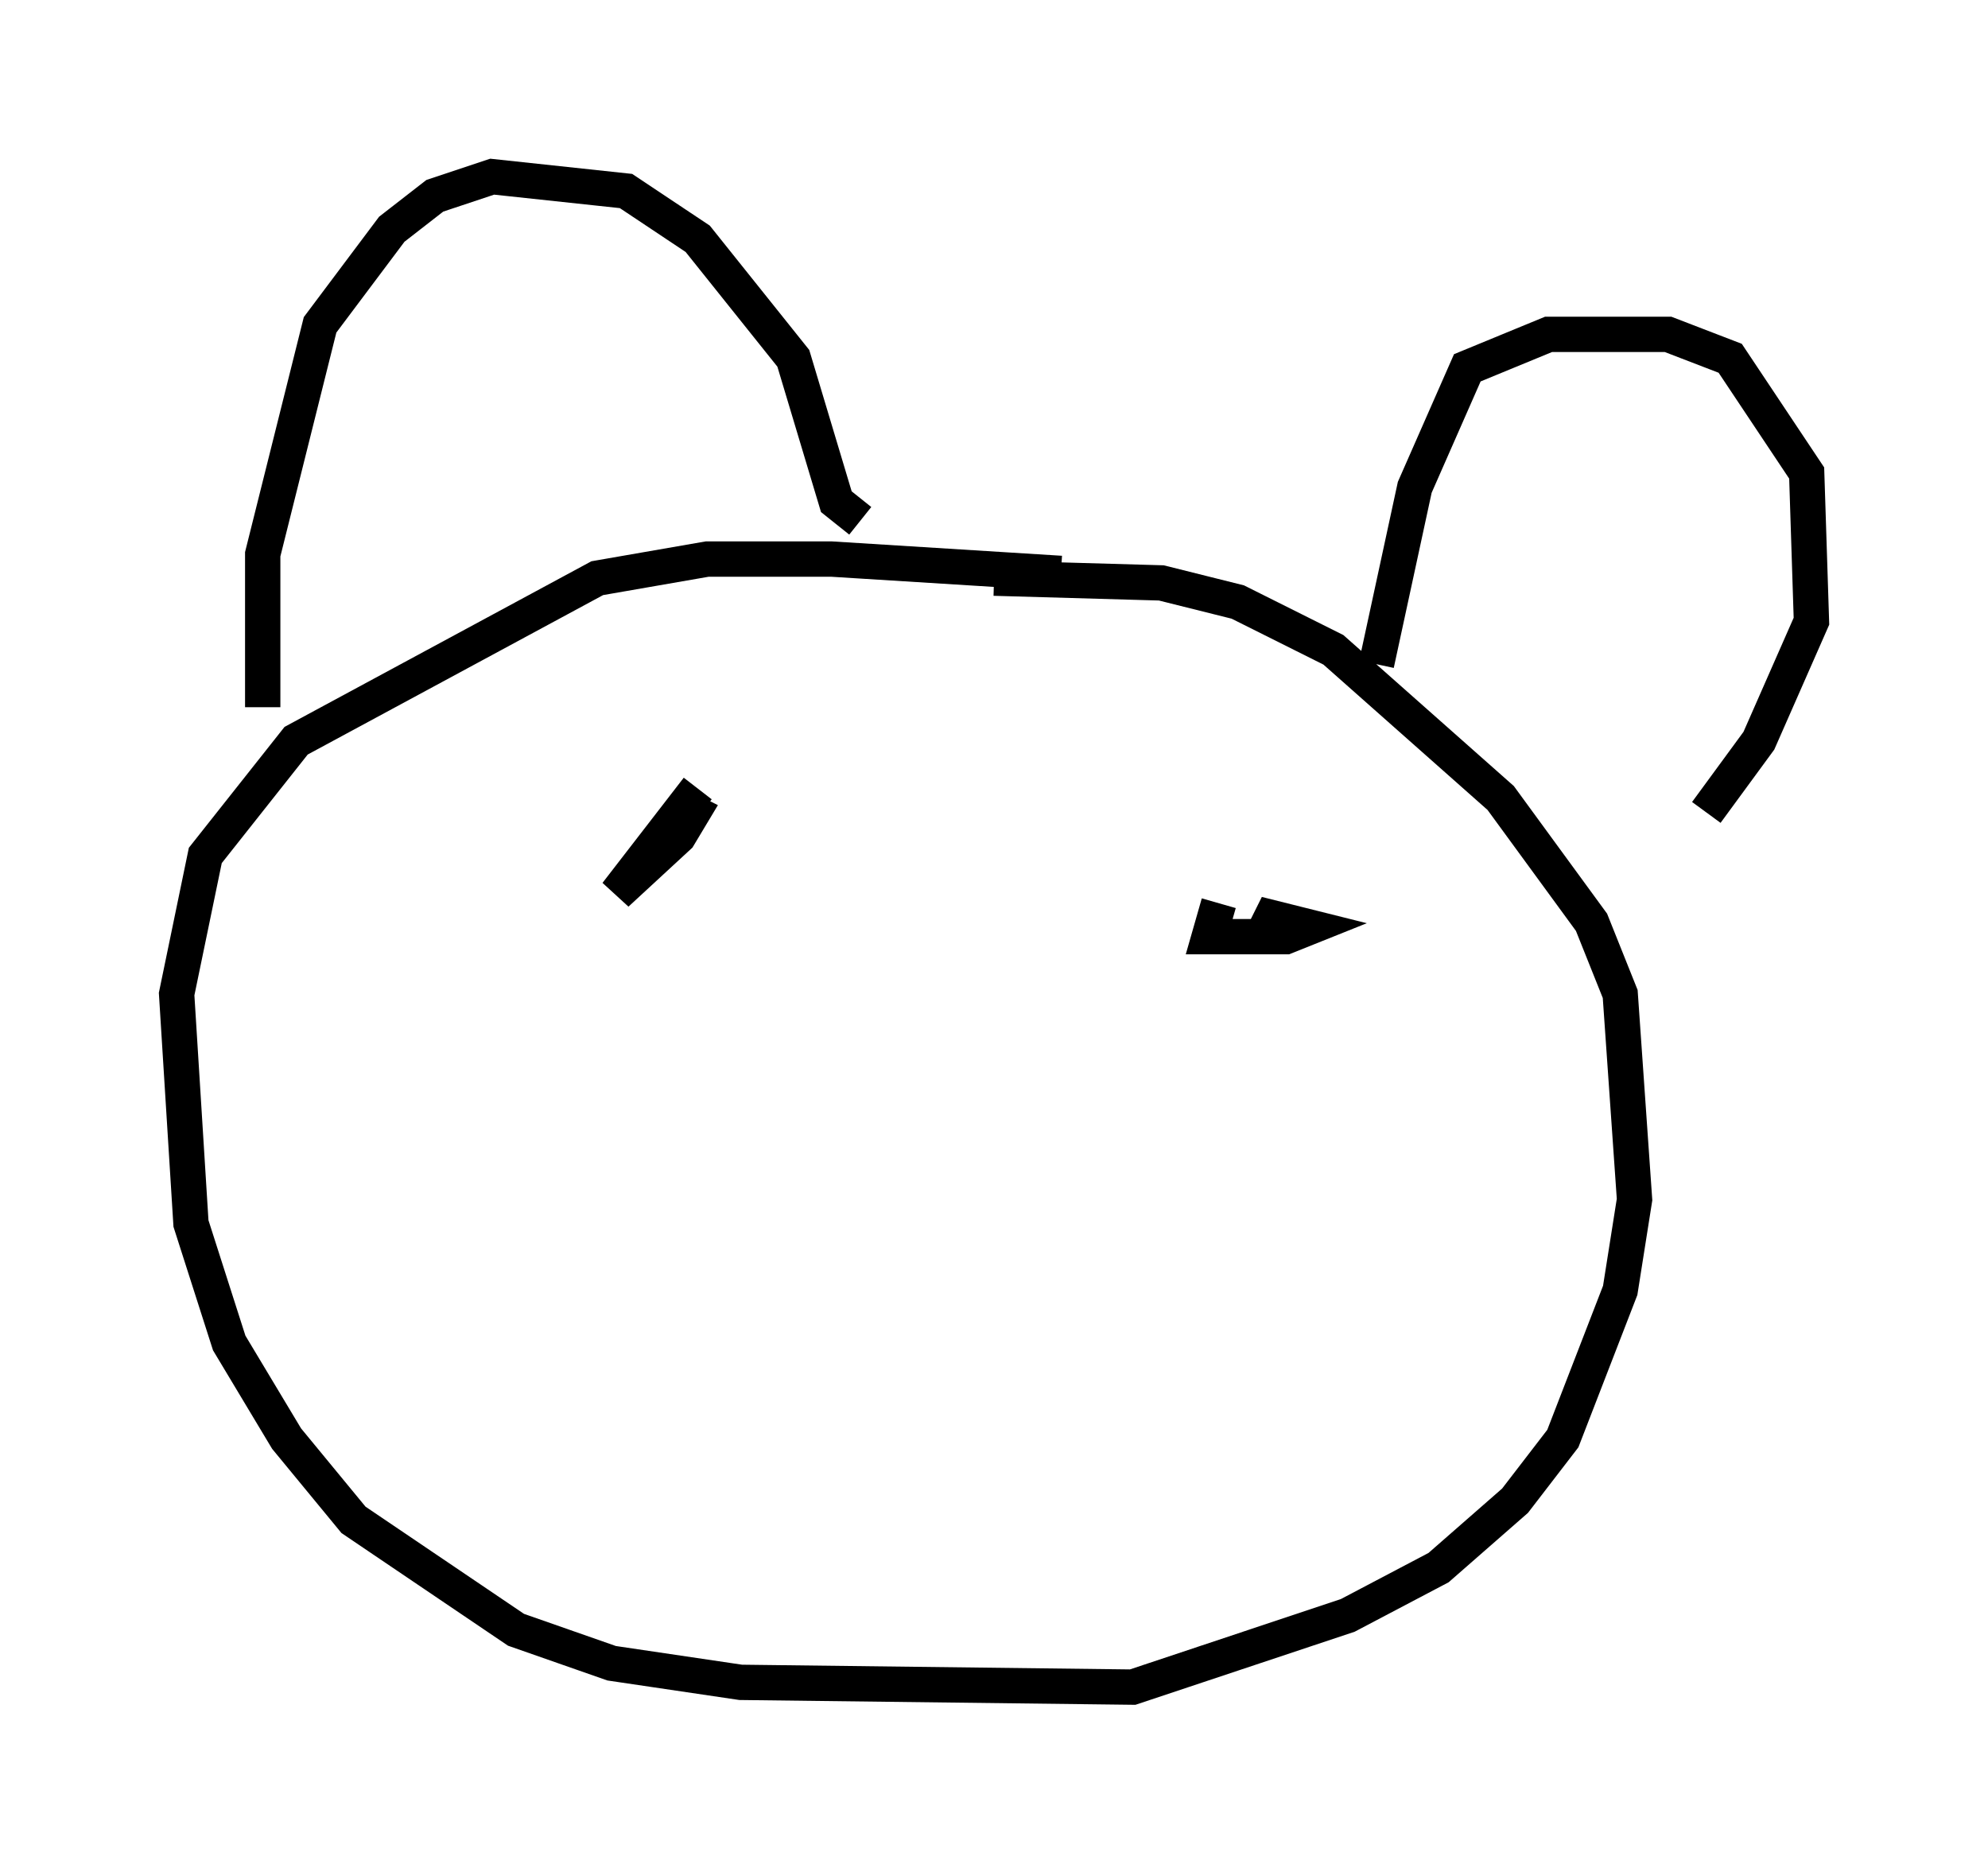 <?xml version="1.0" encoding="utf-8" ?>
<svg baseProfile="full" height="52.76" version="1.1" width="56.278" xmlns="http://www.w3.org/2000/svg" xmlns:ev="http://www.w3.org/2001/xml-events" xmlns:xlink="http://www.w3.org/1999/xlink"><defs /><rect fill="white" height="52.76" width="56.278" x="0" y="0" /><path d="M31.116, 16.773 m-1.083, -0.541 l-6.495, -0.406 -3.518, 0.0 l-3.112, 0.541 -8.525, 4.601 l-2.571, 3.248 -0.812, 3.924 l0.406, 6.495 1.083, 3.383 l1.624, 2.706 1.894, 2.3 l4.601, 3.112 2.706, 0.947 l3.654, 0.541 11.096, 0.135 l6.089, -2.03 2.571, -1.353 l2.165, -1.894 1.353, -1.759 l1.624, -4.195 0.406, -2.571 l-0.406, -5.819 -0.812, -2.03 l-2.571, -3.518 -4.736, -4.195 l-2.706, -1.353 -2.165, -0.541 l-4.736, -0.135 m-20.703, 3.654 l0.0, -4.33 1.624, -6.495 l2.03, -2.706 1.218, -0.947 l1.624, -0.541 3.789, 0.406 l2.03, 1.353 2.706, 3.383 l1.218, 4.059 0.677, 0.541 m14.614, 4.059 l1.083, -5.007 1.488, -3.383 l2.3, -0.947 3.383, 0.0 l1.759, 0.677 2.165, 3.248 l0.135, 4.195 -1.488, 3.383 l-1.488, 2.03 m-28.552, -0.677 l-2.3, 2.977 1.759, -1.624 l0.406, -0.677 -0.541, -0.271 m15.426, 2.842 l-0.271, 0.947 2.165, 0.0 l0.677, -0.271 -1.083, -0.271 l-0.135, 0.271 " fill="none" stroke="black" stroke-width="1" /></svg>